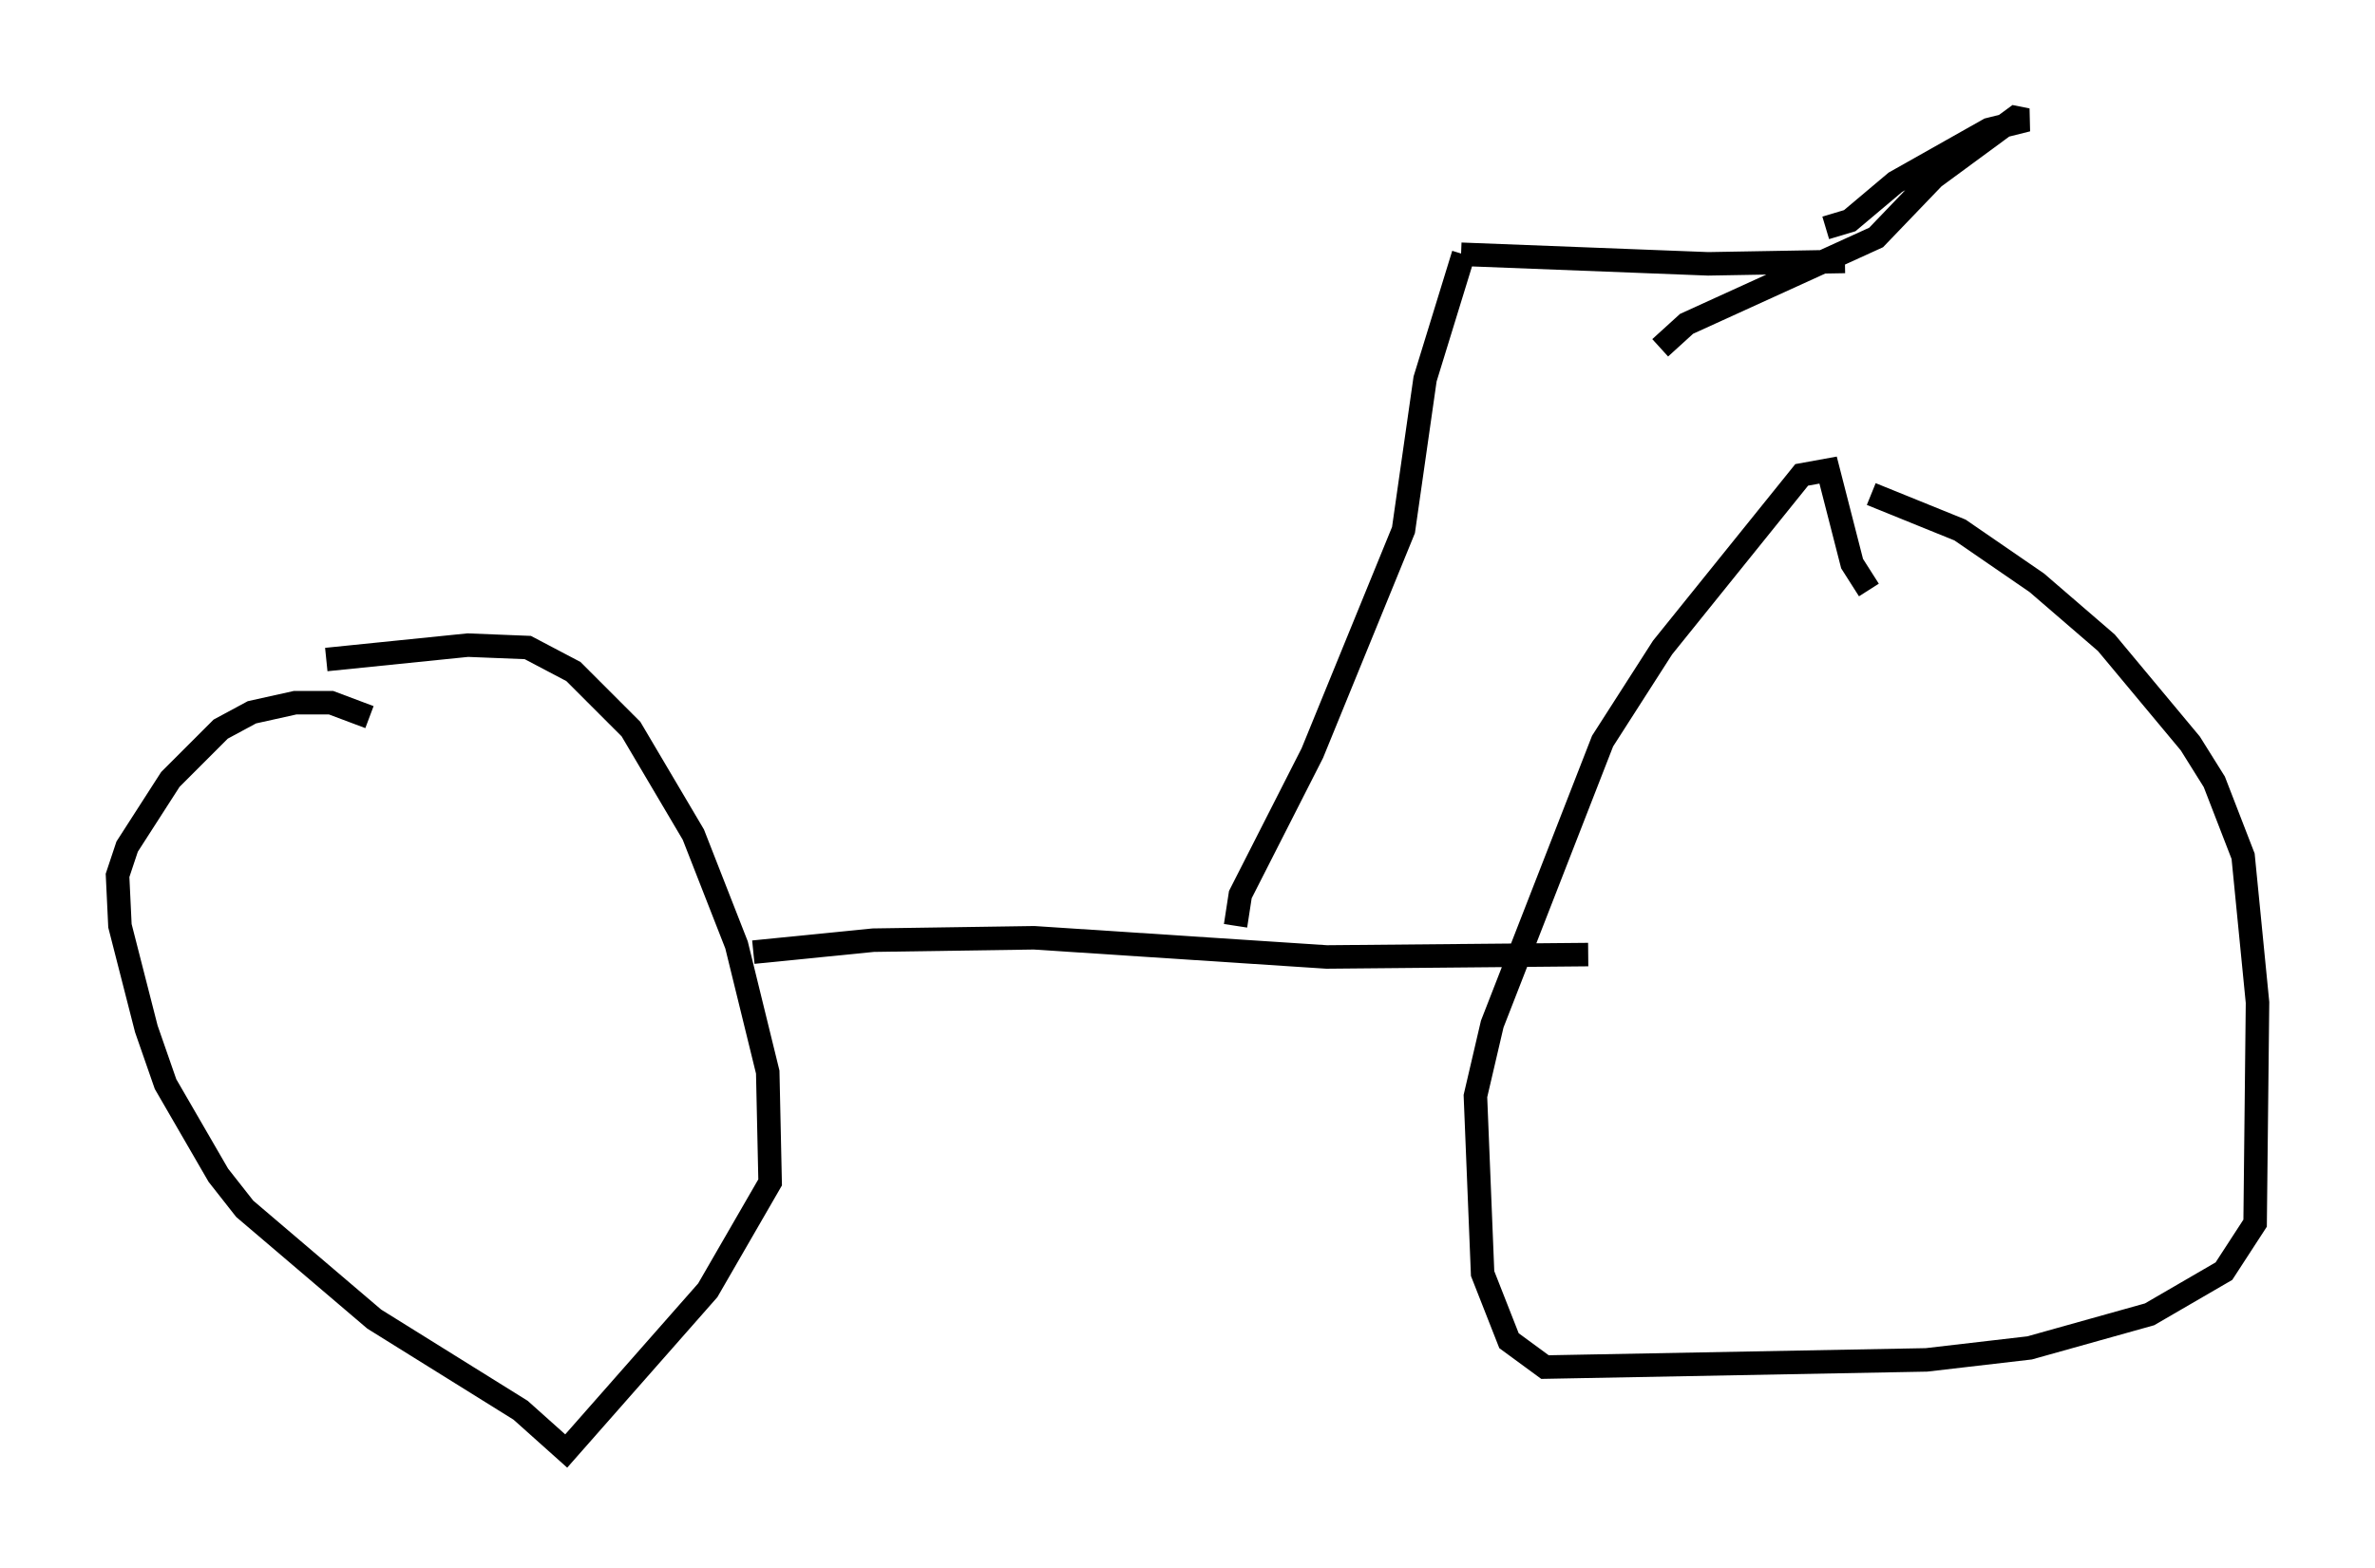 <?xml version="1.0" encoding="utf-8" ?>
<svg baseProfile="full" height="66.759" version="1.1" width="101.059" xmlns="http://www.w3.org/2000/svg" xmlns:ev="http://www.w3.org/2001/xml-events" xmlns:xlink="http://www.w3.org/1999/xlink"><defs /><rect fill="white" height="66.759" width="101.059" x="0" y="0" /><path d="M75.847, 21.334 m3.777, -0.306 l3.777, 1.531 3.267, 2.246 l2.96, 2.552 3.573, 4.288 l1.021, 1.633 1.225, 3.165 l0.613, 6.227 -0.102, 9.392 l-1.327, 2.042 -3.165, 1.838 l-5.104, 1.429 -4.39, 0.51 l-16.231, 0.306 -1.531, -1.123 l-1.123, -2.858 -0.306, -7.554 l0.715, -3.063 4.696, -12.046 l2.552, -3.981 5.921, -7.35 l1.123, -0.204 1.021, 3.981 l0.715, 1.123 m-65.64, 2.96 l6.023, -0.613 2.552, 0.102 l1.94, 1.021 2.45, 2.45 l2.654, 4.492 1.838, 4.696 l1.327, 5.41 0.102, 4.696 l-2.654, 4.594 -6.023, 6.84 l-1.94, -1.735 -6.227, -3.879 l-5.513, -4.696 -1.123, -1.429 l-2.246, -3.879 -0.817, -2.348 l-1.123, -4.39 -0.102, -2.144 l0.408, -1.225 1.838, -2.858 l2.144, -2.144 1.327, -0.715 l1.838, -0.408 1.531, 0.0 l1.633, 0.613 m16.334, 10.004 l5.104, -0.51 6.84, -0.102 l12.454, 0.817 11.127, -0.102 m-15.006, -1.225 l0.204, -1.327 3.063, -6.023 l3.879, -9.494 0.919, -6.431 l1.633, -5.308 m-0.102, 0.0 l10.515, 0.408 5.819, -0.102 m-0.817, -1.429 l1.021, -0.306 1.94, -1.633 l3.981, -2.246 1.633, -0.408 l-0.51, -0.102 -3.471, 2.552 l-2.45, 2.552 -8.065, 3.675 l-1.123, 1.021 " fill="none" stroke="black" stroke-width="1" /></svg>